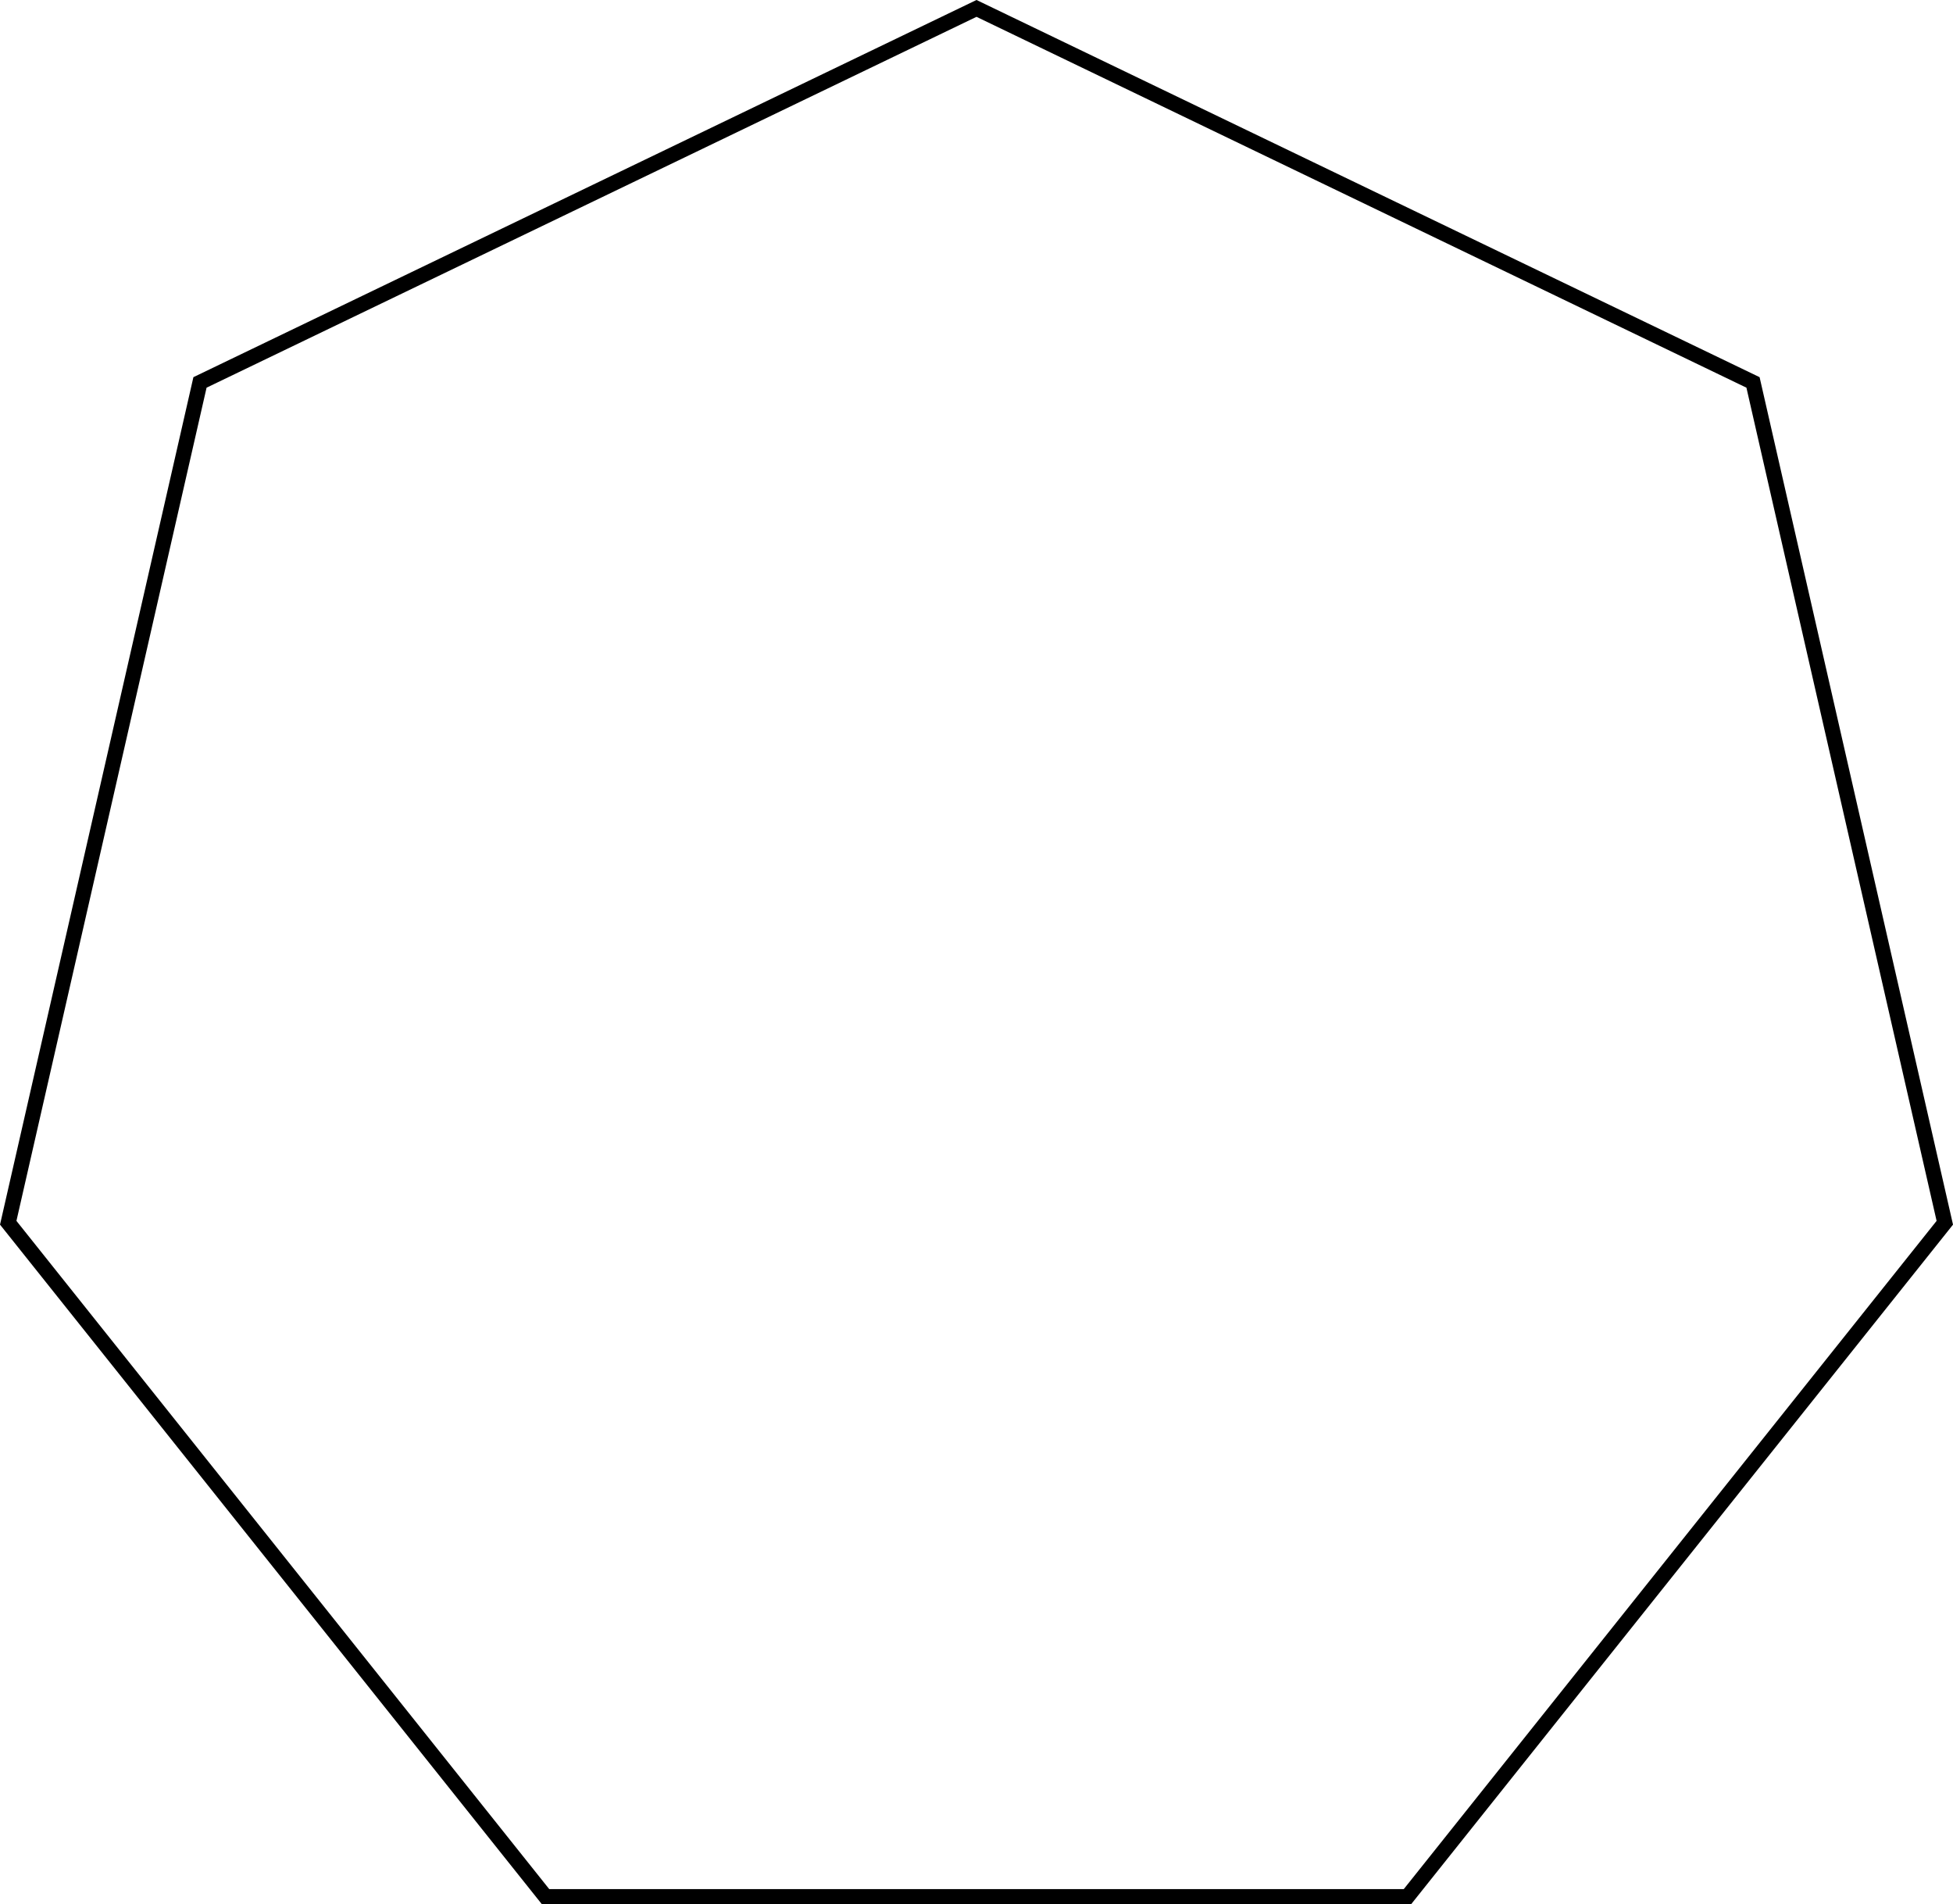 <svg xmlns="http://www.w3.org/2000/svg" viewBox="0 0 643.54 627.41"><defs><style>.cls-1{fill:none;stroke:#000;stroke-miterlimit:10;stroke-width:5px;}</style></defs><g id="Layer_2" data-name="Layer 2"><g id="Layer_1-2" data-name="Layer 1"><polygon class="cls-1" points="321.77 2.77 65.9 126 2.71 402.87 179.77 624.91 463.77 624.91 640.84 402.87 577.64 126 321.77 2.77"/></g></g></svg>
